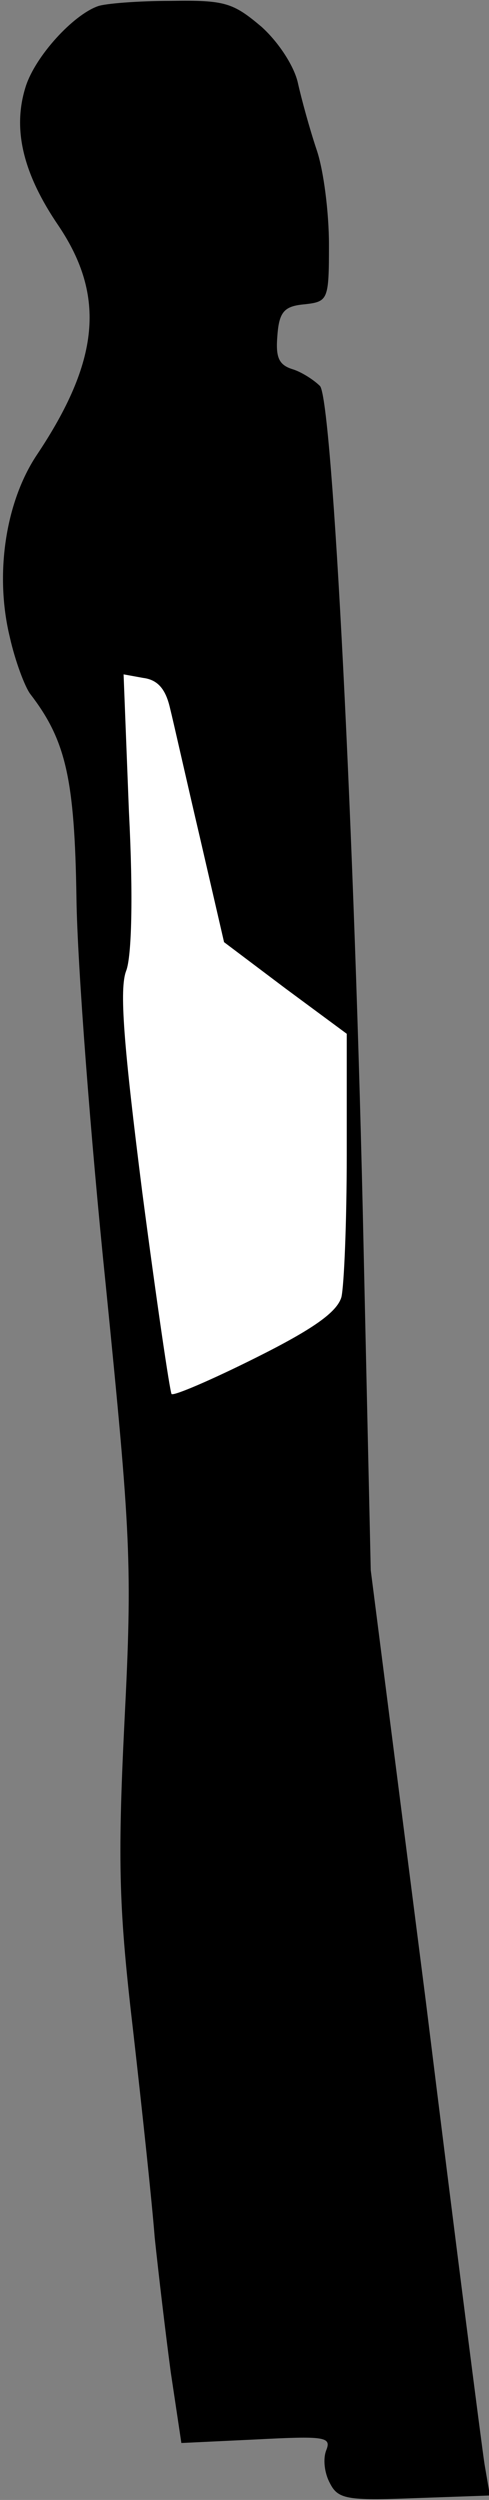 <?xml version="1.0" standalone="no"?>
<!DOCTYPE svg PUBLIC "-//W3C//DTD SVG 20010904//EN"
 "http://www.w3.org/TR/2001/REC-SVG-20010904/DTD/svg10.dtd">
<svg version="1.0" xmlns="http://www.w3.org/2000/svg"
 width="55pt" height="281pt" viewBox="0 0 55 281"
 preserveAspectRatio="xMidYMid meet">
<rect x="0" y="0" width="55" height="281" fill="#808080" stroke="none"/>
<g transform="translate(0,281) scale(0.1,-0.1)"
fill="#000000" stroke="none">
<path fill="#000000" stroke="none" d="M110 2803 c-28 -10 -70 -56 -81 -90
-15 -47 -4 -97 37 -157 53 -79 46 -152 -25 -258 -35 -53 -47 -134 -30 -204 6
-27 17 -56 23 -64 40 -52 50 -95 52 -230 1 -74 16 -270 33 -435 28 -280 30
-313 21 -490 -8 -162 -6 -213 10 -350 10 -88 21 -191 24 -230 4 -38 12 -106
18 -151 l12 -80 84 4 c77 4 85 3 79 -12 -4 -10 -2 -26 4 -37 9 -18 19 -20 95
-17 l85 3 -6 35 c-3 19 -33 253 -66 520 l-62 485 -8 360 c-10 468 -35 953 -49
971 -7 7 -21 16 -31 19 -16 5 -19 14 -17 38 2 27 8 33 31 35 26 3 27 5 27 67
0 36 -6 84 -14 107 -8 24 -17 57 -21 75 -4 18 -21 45 -41 63 -32 27 -41 30
-102 29 -37 0 -74 -3 -82 -6z"/>
<path fill="#ffffff" stroke="none" d="M191 2015 c4 -16 19 -83 34 -147 l27
-117 69 -52 69 -51 0 -136 c0 -76 -3 -147 -6 -160 -5 -17 -32 -36 -96 -68 -50
-25 -92 -43 -95 -41 -2 3 -17 105 -33 227 -21 166 -26 229 -18 249 6 16 8 82
3 179 l-6 154 22 -4 c16 -2 25 -12 30 -33z"/>
</g>
</svg>
